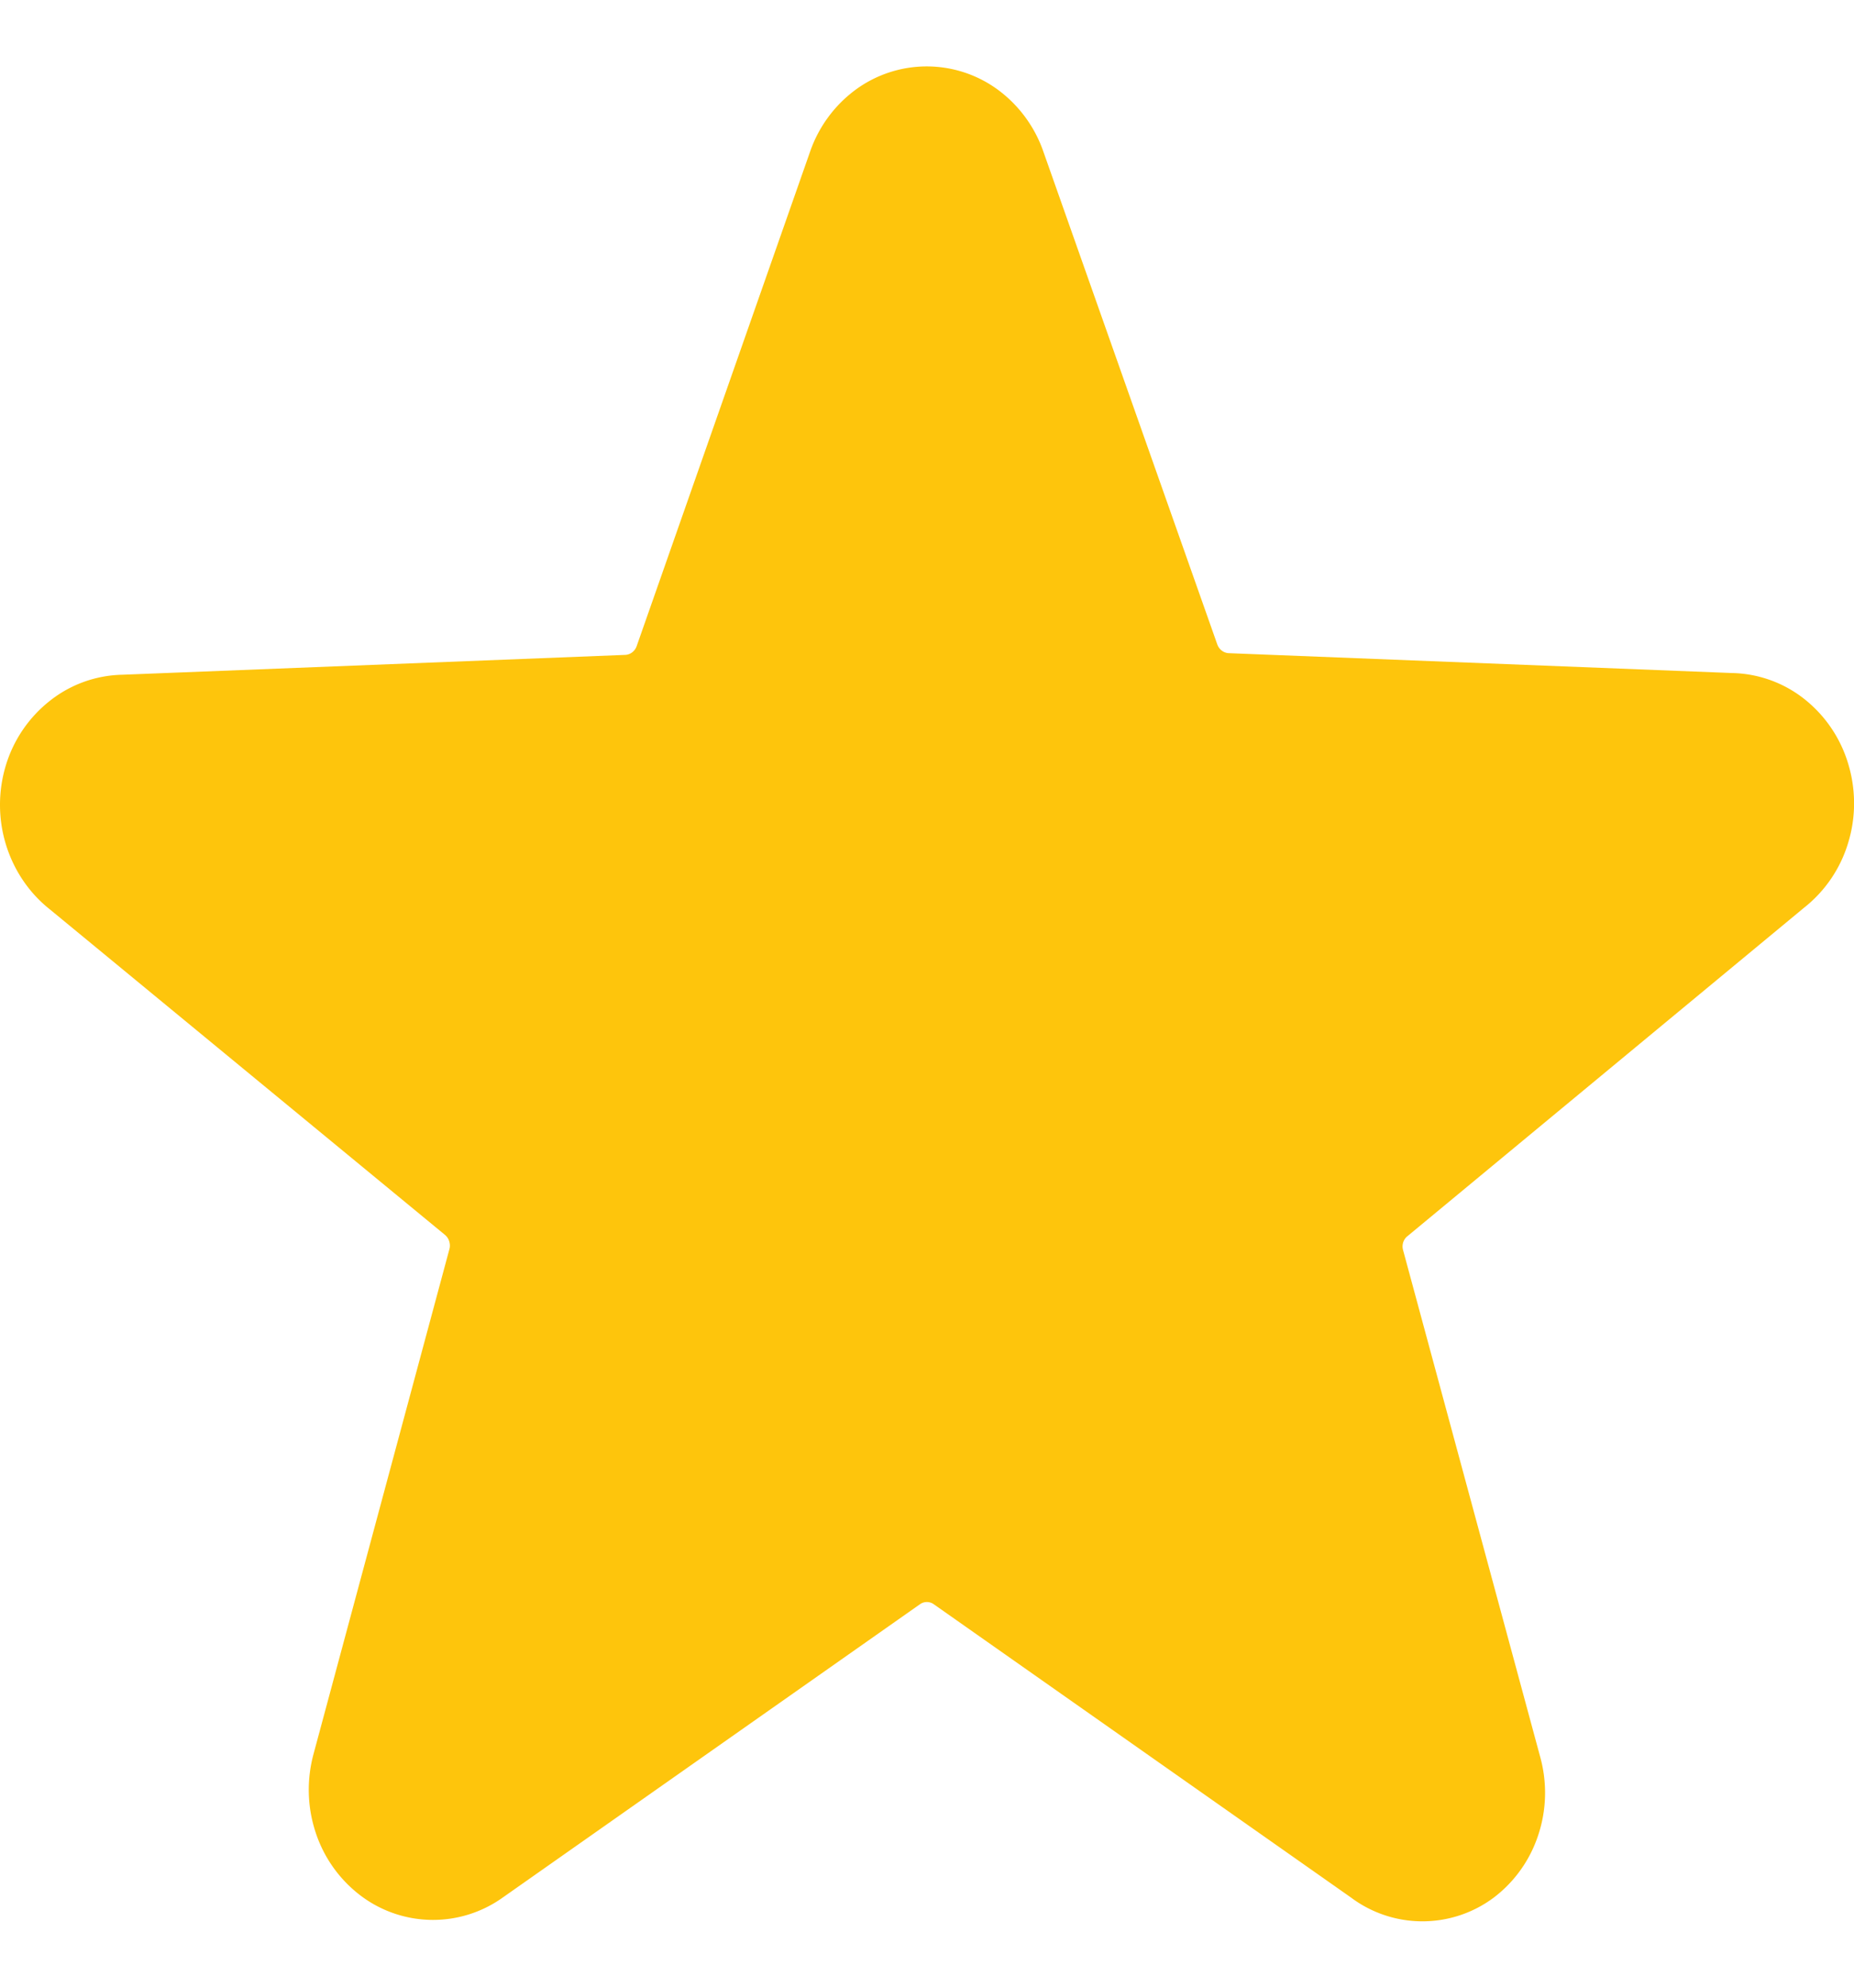 <svg xmlns="http://www.w3.org/2000/svg" width="14" height="15" viewBox="0 0 14 15"><g><g><path fill="#fec50c" d="M13.623 6.85a.983.983 0 0 0 .333-.49c.06-.195.059-.405-.001-.6a.981.981 0 0 0-.334-.488.91.91 0 0 0-.543-.193l-3.802-.15a.094.094 0 0 1-.051-.02.102.102 0 0 1-.033-.046L7.879 1.145a.978.978 0 0 0-.344-.468.908.908 0 0 0-1.074 0 .978.978 0 0 0-.344.468l-1.309 3.73a.102.102 0 0 1-.033.047.095.095 0 0 1-.051.02l-3.802.15a.91.91 0 0 0-.542.194.982.982 0 0 0-.335.487c-.06.196-.06.406 0 .601.06.195.176.366.332.489L3.36 9.319a.102.102 0 0 1 .032.048c.006.019.007.039.002.058l-1.026 3.81c-.053.195-.048.401.015.592a.98.98 0 0 0 .336.475.906.906 0 0 0 1.077.018l3.15-2.213a.09.09 0 0 1 .106 0l3.15 2.213a.9.9 0 0 0 1.078 0 .971.971 0 0 0 .336-.473c.063-.19.068-.396.014-.59l-1.035-3.823a.103.103 0 0 1 .001-.059.097.097 0 0 1 .033-.047z"/></g></g></svg>
